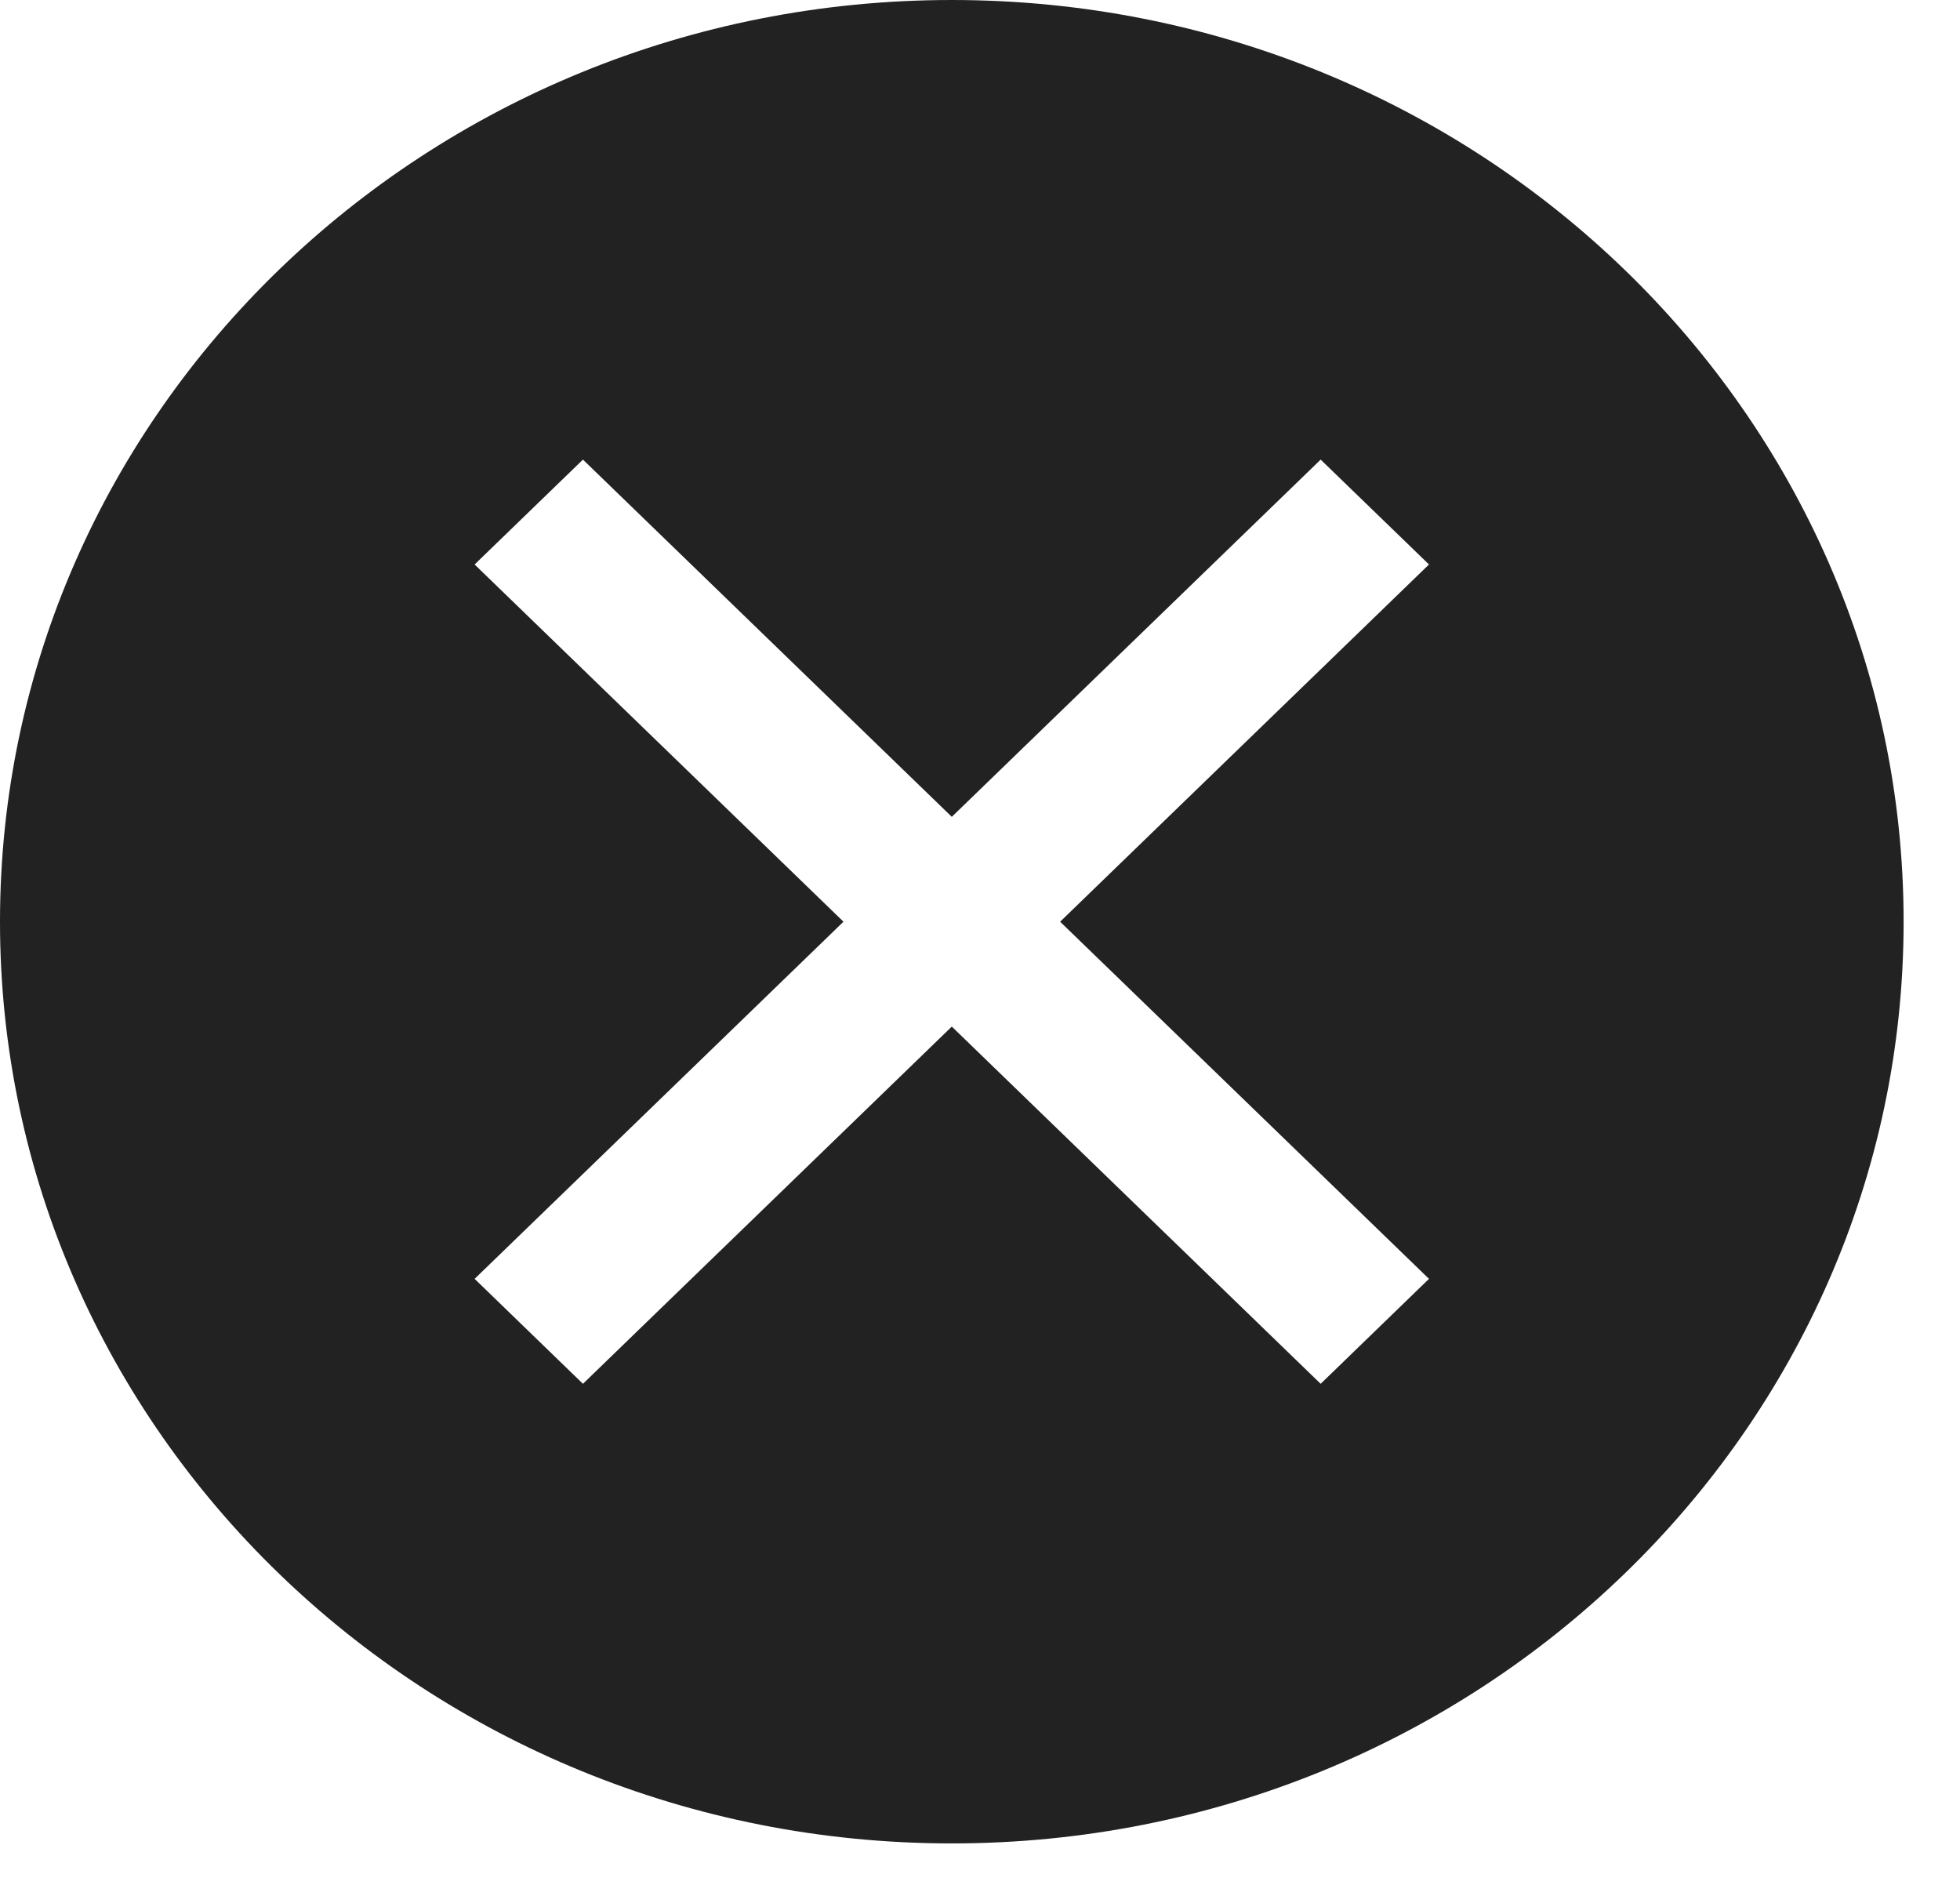 <svg width="26" height="25" viewBox="0 0 26 25" fill="none" xmlns="http://www.w3.org/2000/svg">
<path fill-rule="evenodd" clip-rule="evenodd" d="M25.252 12.225C25.252 18.976 19.599 24.45 12.626 24.45C5.653 24.45 0 18.976 0 12.225C0 5.473 5.653 0 12.626 0C19.599 0 25.252 5.473 25.252 12.225ZM12.626 13.616L7.733 18.354L6.296 16.962L11.189 12.225L6.296 7.487L7.733 6.096L12.626 10.834L17.519 6.096L18.956 7.487L14.063 12.225L18.956 16.962L17.519 18.354L12.626 13.616Z" fill="#222222"/>
</svg>
